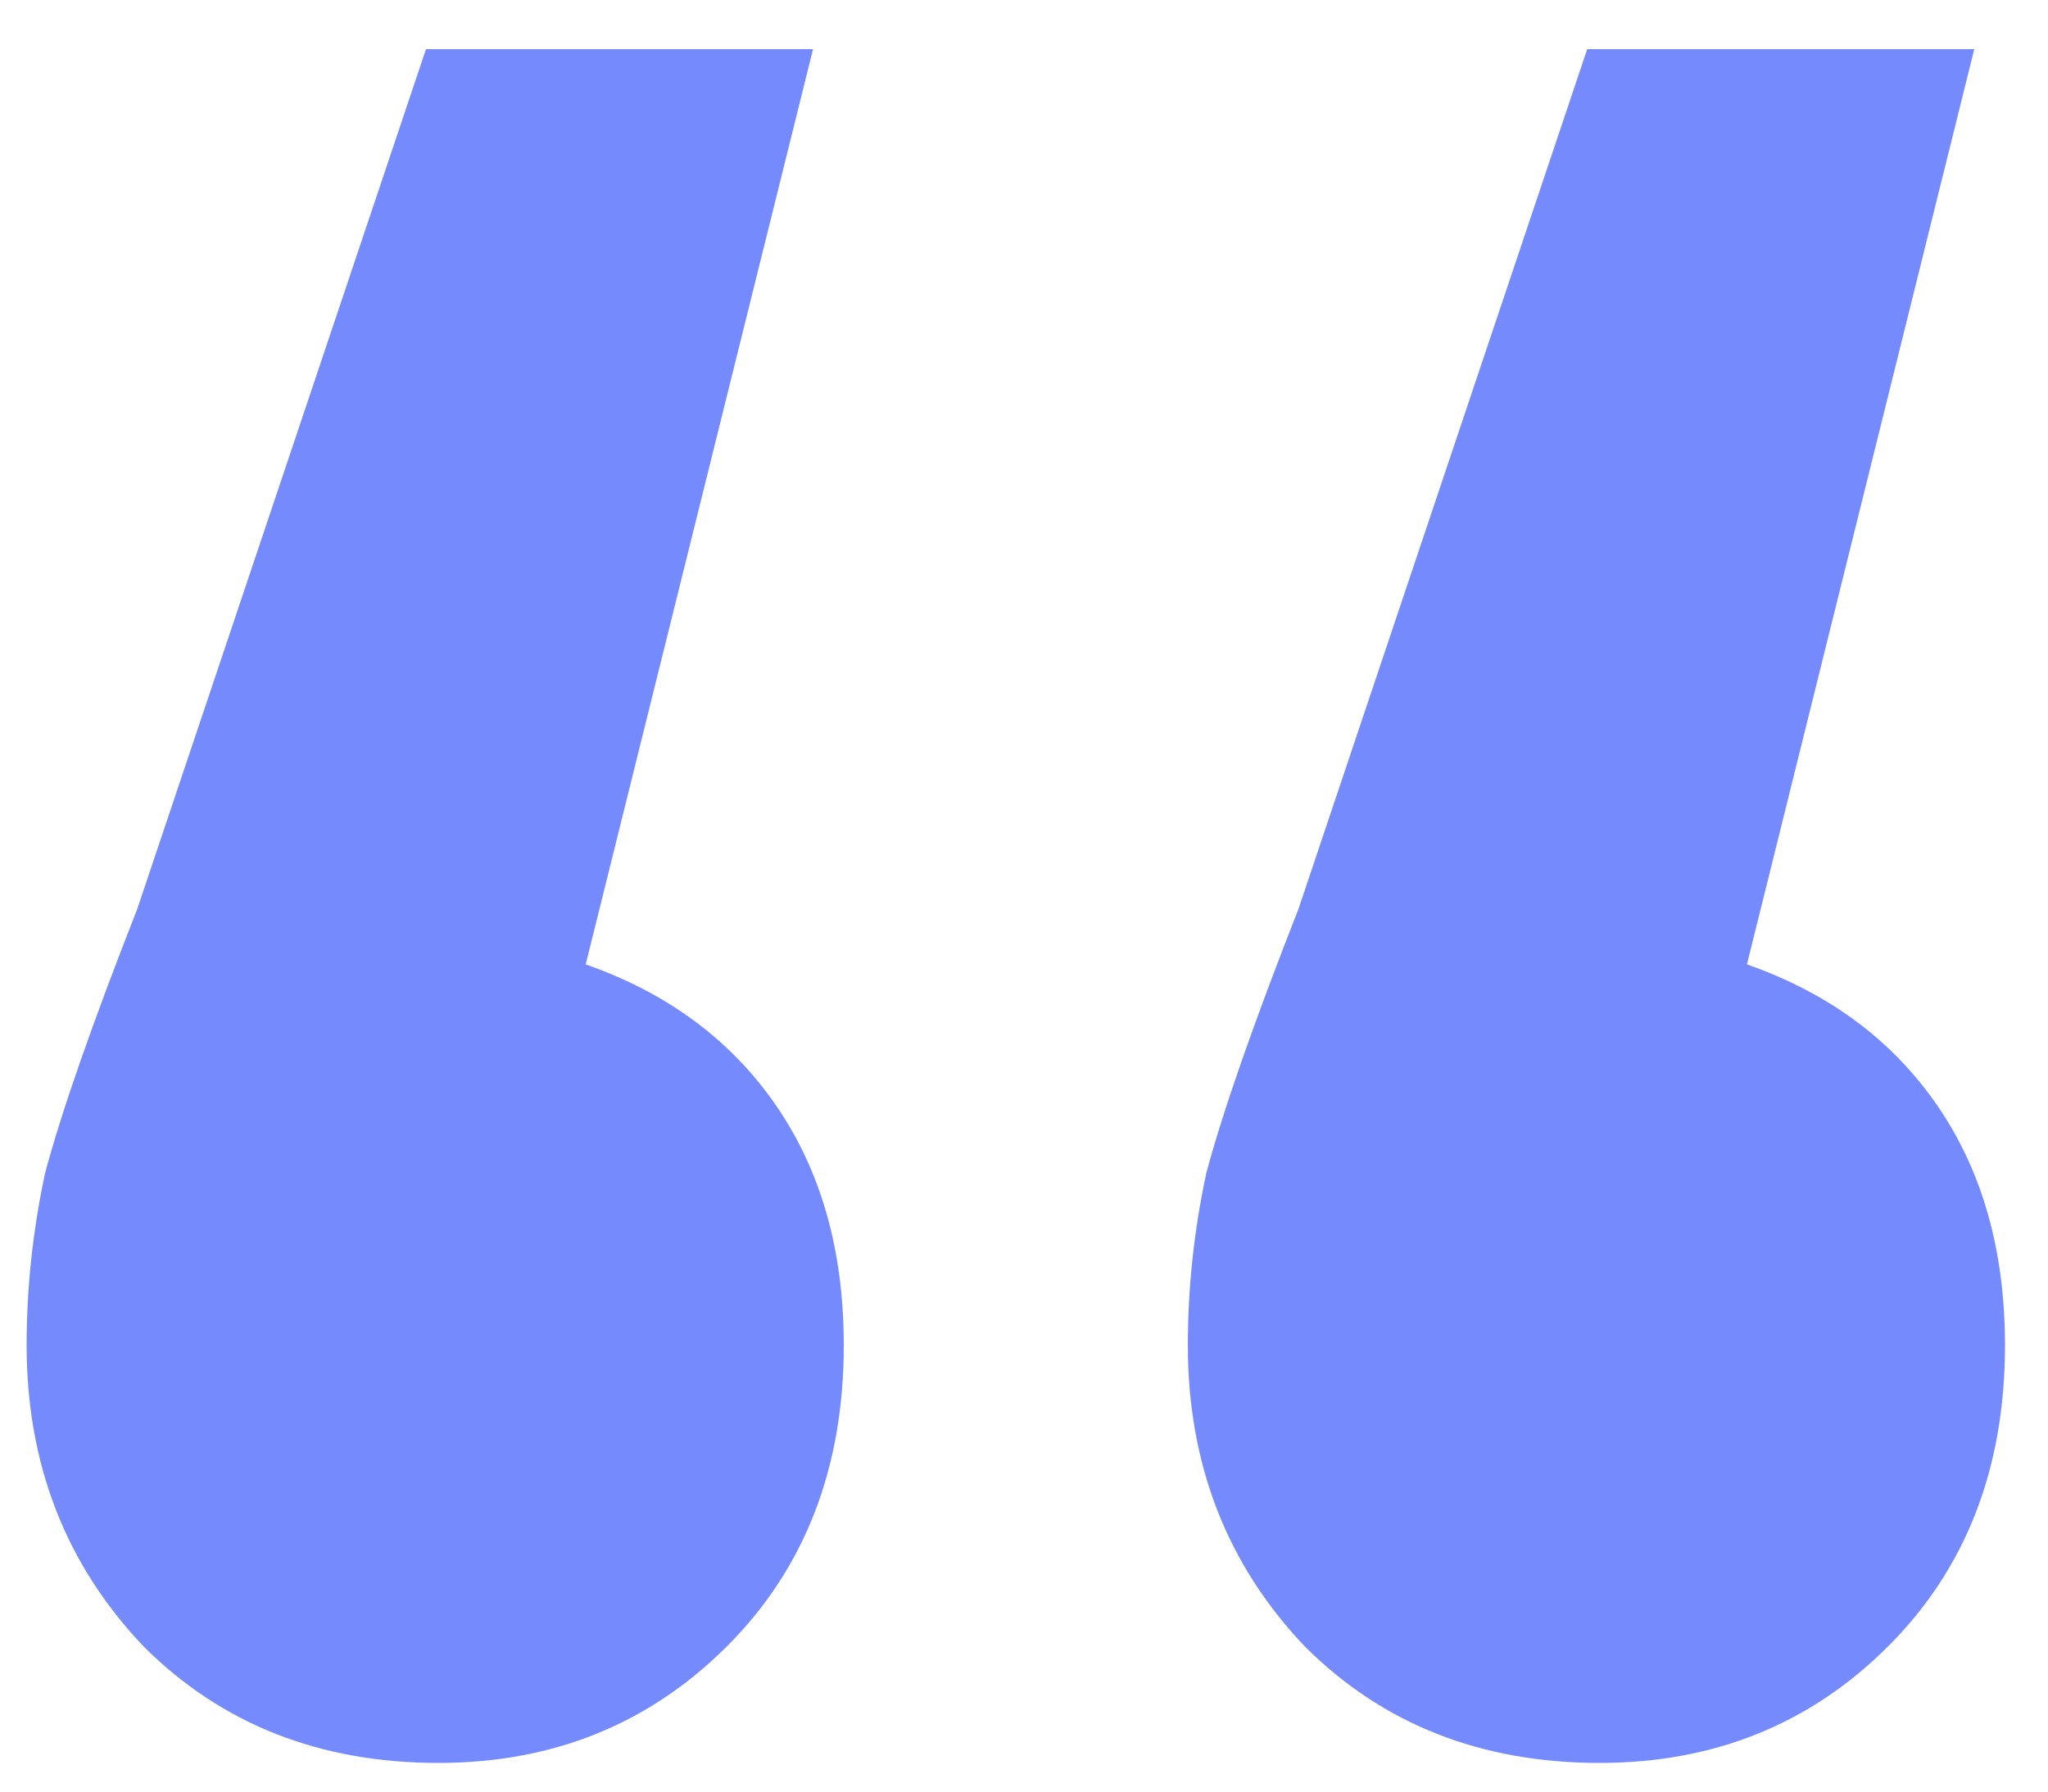 <svg width="40" height="35" viewBox="0 0 40 35" fill="none" xmlns="http://www.w3.org/2000/svg">
<path d="M11.44 18.84C13.04 19.4 14.28 20.32 15.16 21.6C16.04 22.88 16.48 24.44 16.48 26.28C16.48 28.68 15.72 30.64 14.2 32.16C12.68 33.68 10.8 34.44 8.56 34.44C6.24 34.44 4.32 33.68 2.8 32.16C1.28 30.56 0.52 28.6 0.52 26.28C0.52 25.16 0.64 24.04 0.88 22.92C1.2 21.72 1.8 20 2.68 17.76L8.32 0.96H15.88L11.44 18.84ZM34.12 18.84C35.72 19.4 36.96 20.32 37.84 21.6C38.72 22.88 39.16 24.44 39.16 26.28C39.16 28.68 38.4 30.64 36.88 32.16C35.36 33.68 33.48 34.44 31.24 34.44C28.92 34.44 27 33.68 25.48 32.16C23.96 30.56 23.2 28.6 23.2 26.28C23.2 25.16 23.32 24.04 23.56 22.92C23.88 21.72 24.48 20 25.36 17.76L31 0.96H38.56L34.12 18.84Z" fill="#758BFD"/>
</svg>
